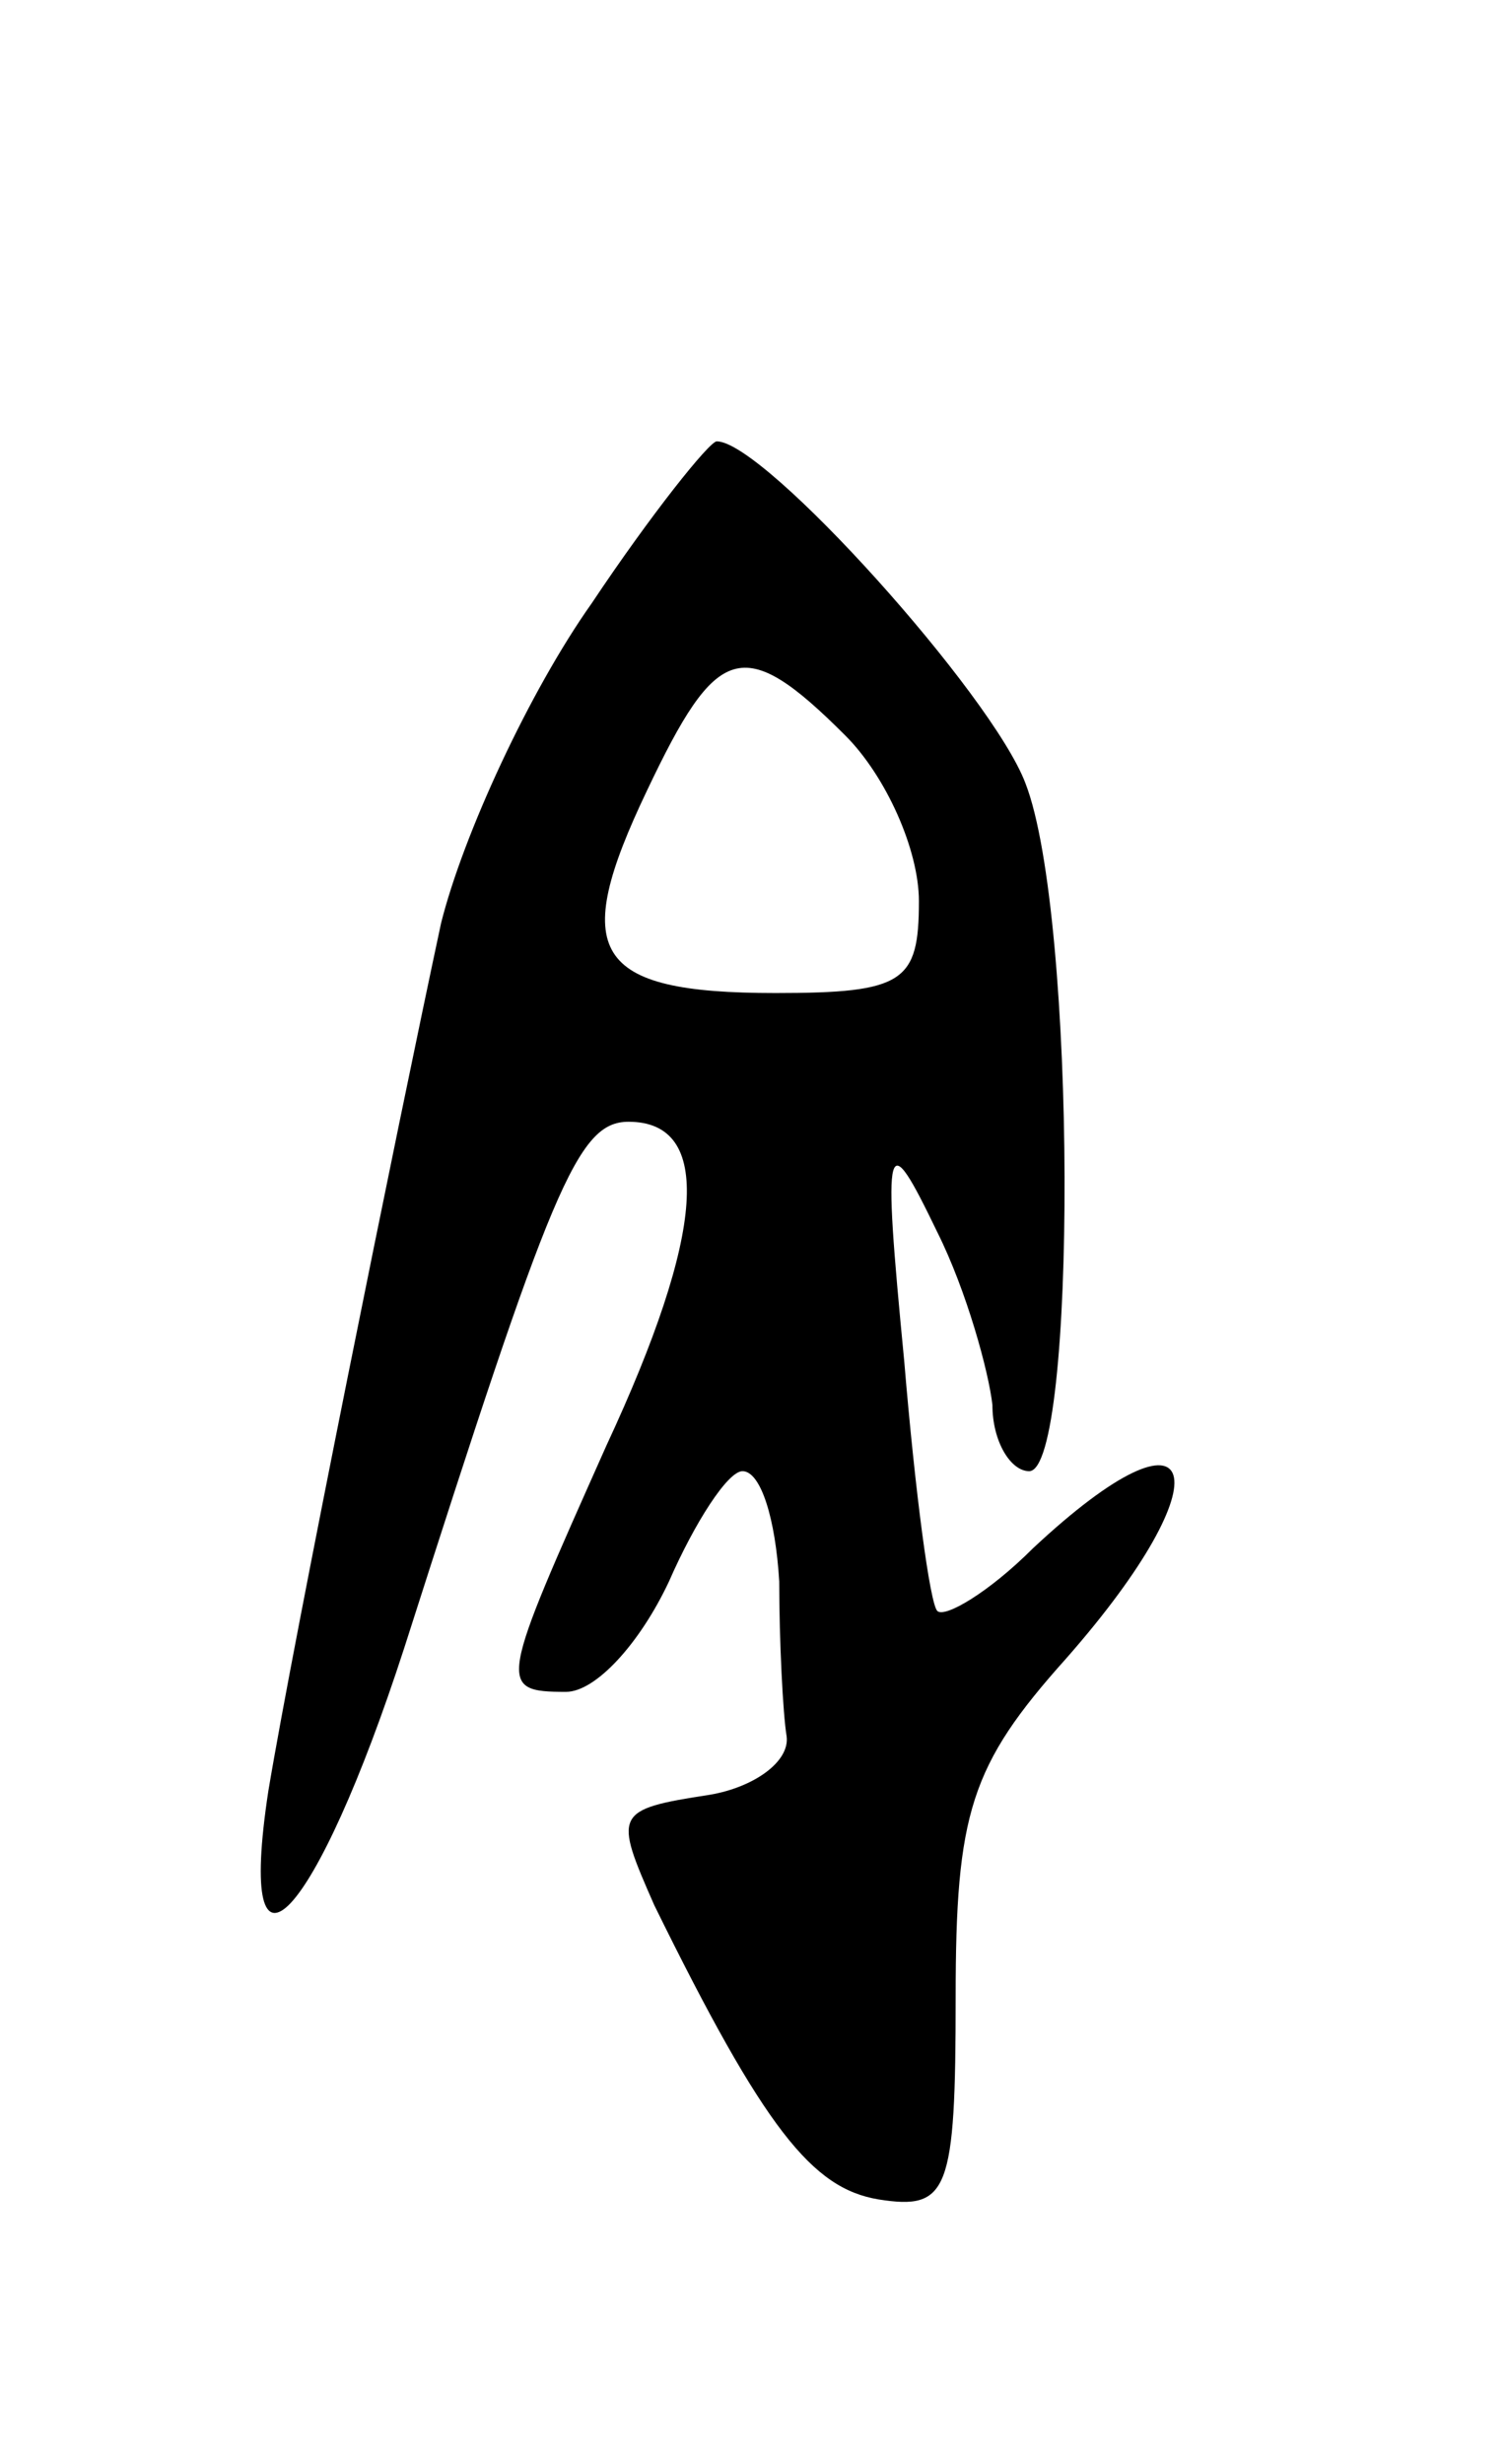 <svg version="1.0" xmlns="http://www.w3.org/2000/svg"
 width="41pt" height="67pt" viewBox="0 0 41 67"
 preserveAspectRatio="xMidYMid meet">
<g transform="translate(0,67) scale(0.1,-0.1)"
fill="#000000" stroke="none">
<path d="M161 506 c-17 -24 -35 -63 -41 -87 -12 -56 -40 -194 -47 -236 -9 -59
13 -35 37 39 40 125 47 143 61 143 23 0 21 -30 -6 -88 -29 -65 -30 -67 -11
-67 8 0 20 13 28 30 7 16 16 30 20 30 5 0 9 -13 10 -30 0 -16 1 -36 2 -42 1
-7 -9 -14 -21 -16 -26 -4 -26 -5 -15 -30 30 -61 43 -77 61 -80 19 -3 21 2 21
55 0 50 4 63 30 92 44 50 37 73 -9 30 -12 -12 -24 -19 -26 -17 -2 2 -6 32 -9
68 -6 62 -5 64 9 35 8 -16 14 -38 15 -47 0 -10 5 -18 10 -18 13 0 13 151 -1
187 -9 24 -71 93 -84 93 -2 0 -18 -20 -34 -44z m69 -36 c11 -11 20 -31 20 -45
0 -22 -4 -25 -39 -25 -50 0 -56 11 -35 55 19 40 26 43 54 15z"/>
</g>
</svg>
